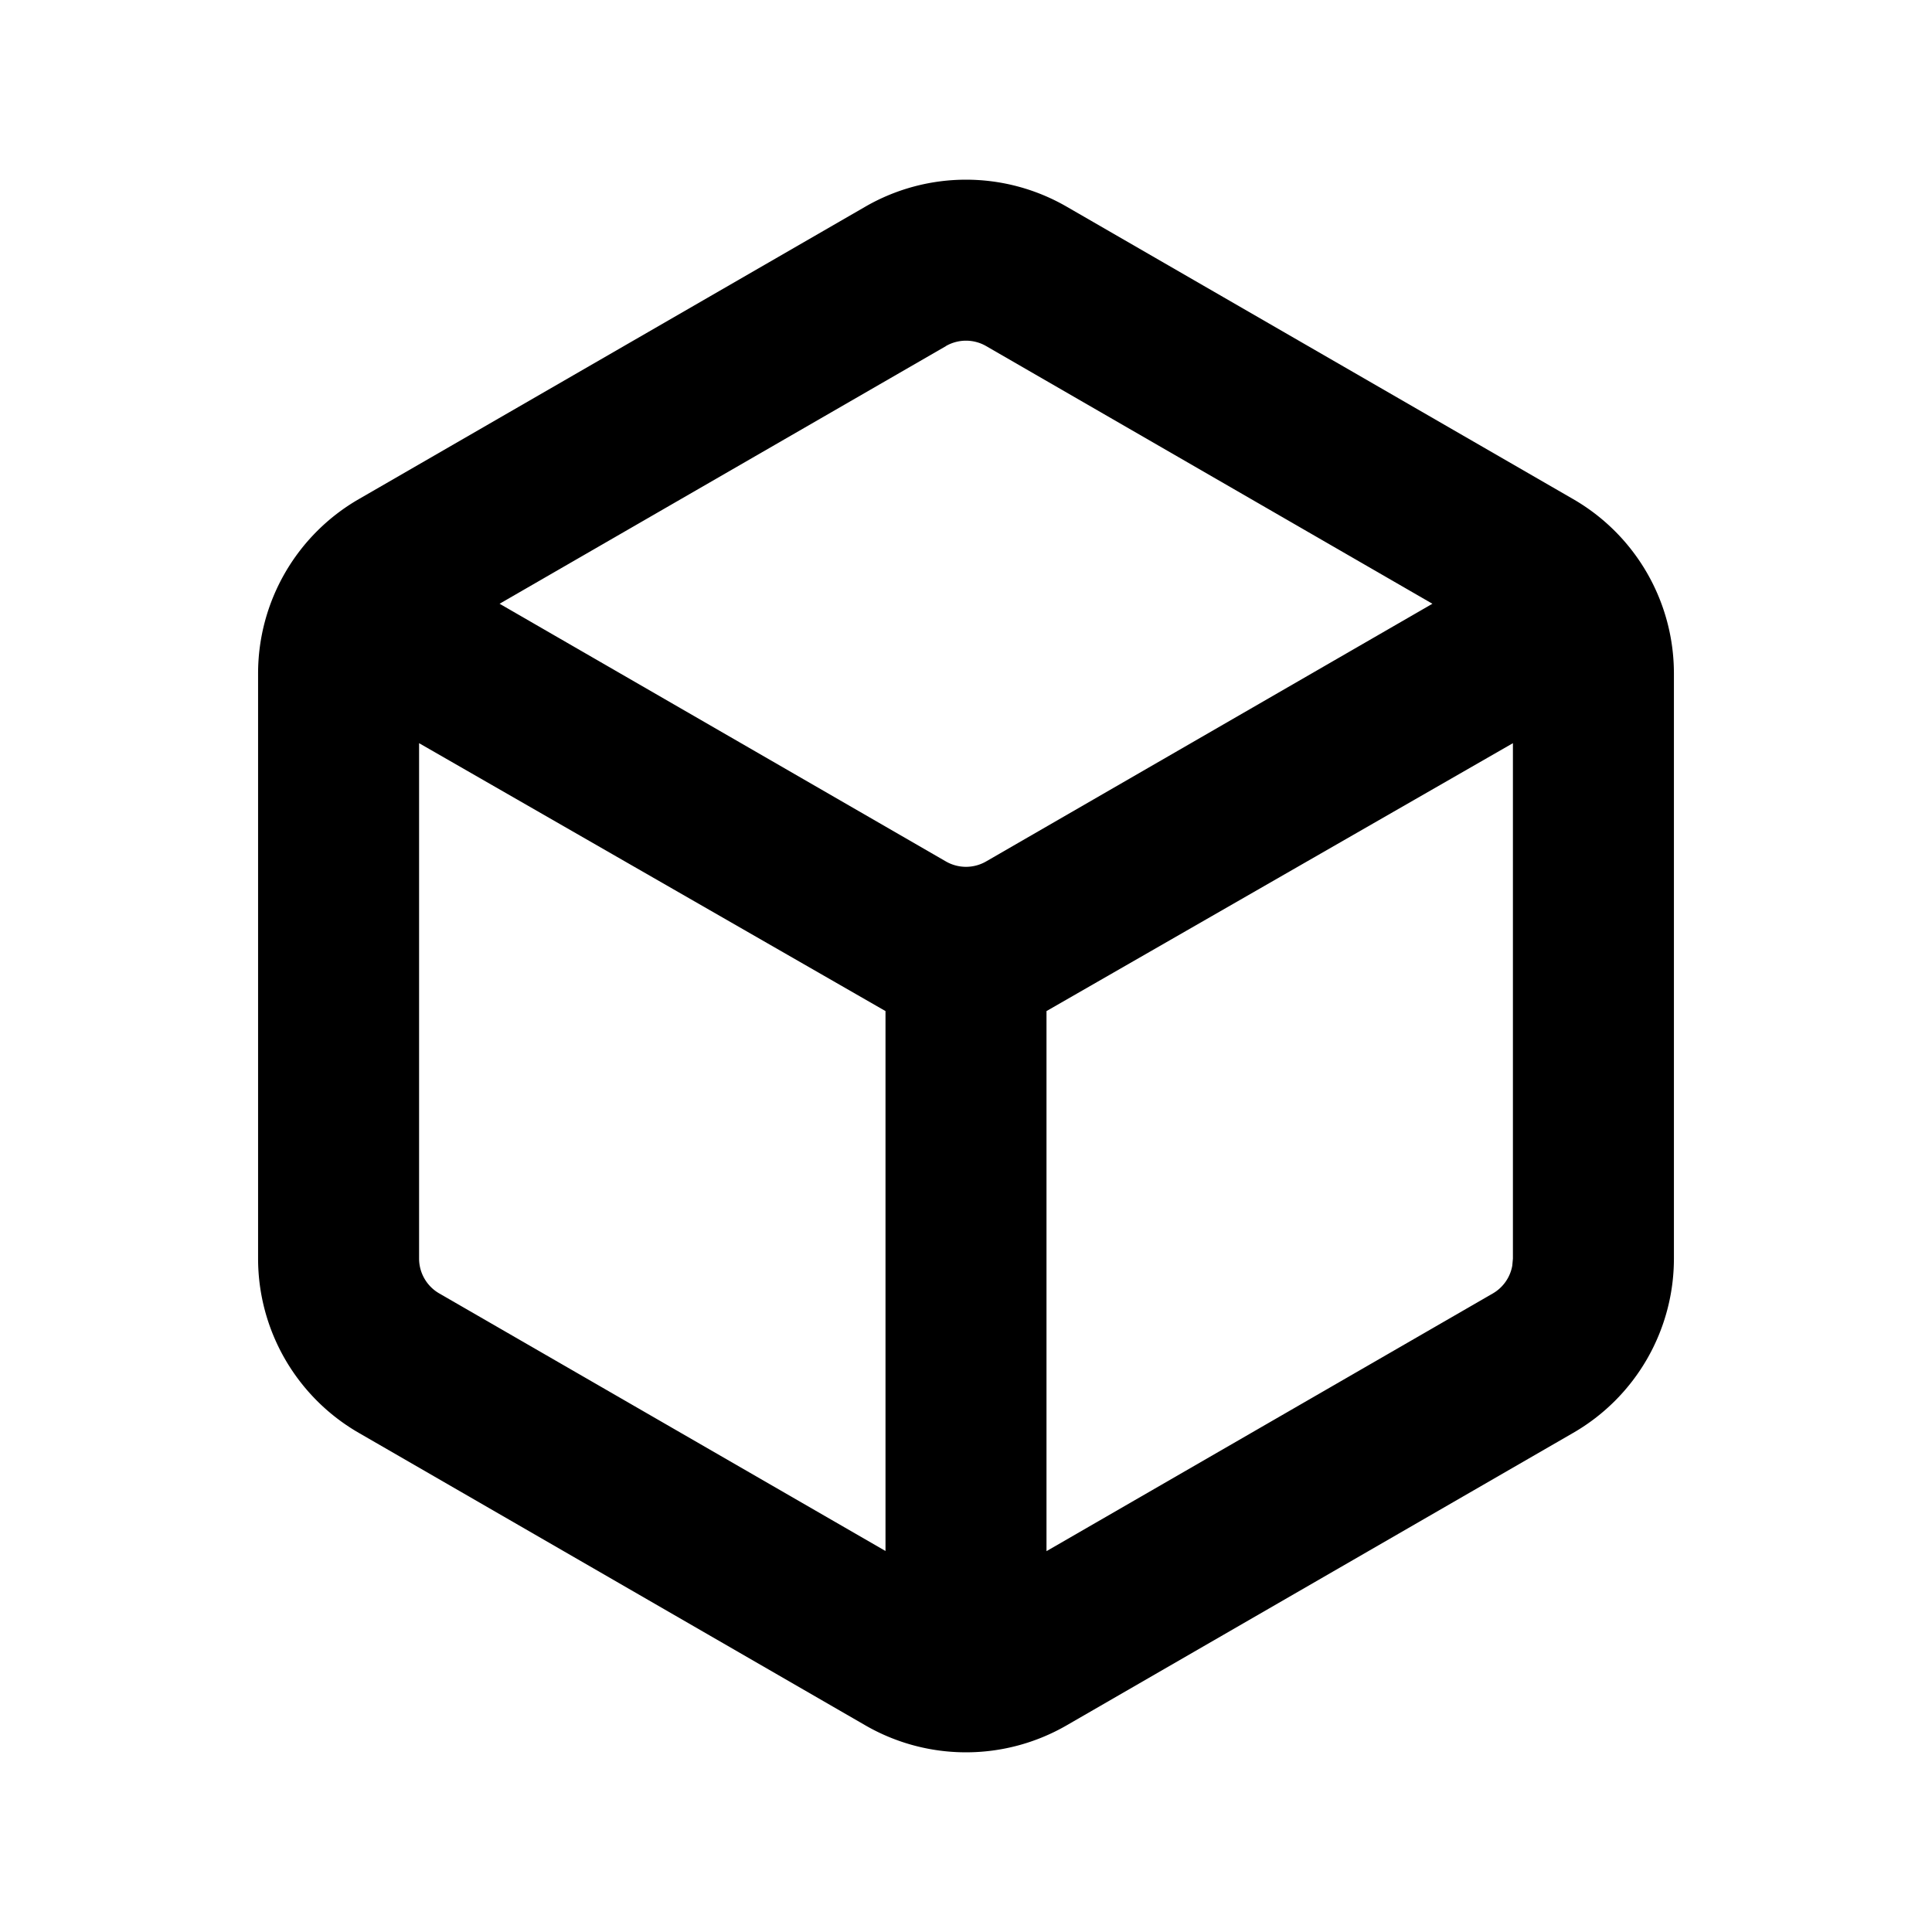 <svg xmlns="http://www.w3.org/2000/svg" xmlns:xlink="http://www.w3.org/1999/xlink" width="24" height="24" viewBox="0 0 24 24"><g fill="none" fill-rule="evenodd"><path d="m12.593 23.258l-.011.002l-.071.035l-.02.004l-.014-.004l-.071-.035q-.016-.005-.024.005l-.004.01l-.017.428l.005.02l.01.013l.104.074l.015.004l.012-.004l.104-.074l.012-.016l.004-.017l-.017-.427q-.004-.016-.017-.018m.265-.113l-.013.002l-.185.093l-.01.01l-.003.011l.018.43l.005.012l.008.007l.201.093q.019.005.029-.008l.004-.014l-.034-.614q-.005-.018-.02-.022m-.715.002a.02.02 0 0 0-.027.006l-.006.014l-.034.614q.001.018.017.024l.015-.002l.201-.093l.01-.008l.004-.011l.017-.43l-.003-.012l-.01-.01z"/><path fill="currentColor" d="m13.25 2.567l6.294 3.634a2.5 2.5 0 0 1 1.25 2.165v7.268a2.5 2.5 0 0 1-1.25 2.165l-6.294 3.634a2.5 2.5 0 0 1-2.5 0l-6.294-3.634a2.5 2.5 0 0 1-1.25-2.165V8.366a2.5 2.5 0 0 1 1.25-2.165l6.294-3.634a2.5 2.5 0 0 1 2.5 0M5.206 9.232v6.402a.5.5 0 0 0 .25.433l5.544 3.2V12.56zm13.588 0L13 12.56v6.709l5.544-3.201a.5.5 0 0 0 .242-.345l.008-.088zM11.75 4.3L6.206 7.5l5.544 3.201a.5.5 0 0 0 .5 0L17.794 7.5L12.25 4.299a.5.5 0 0 0-.5 0Z"/></g></svg>